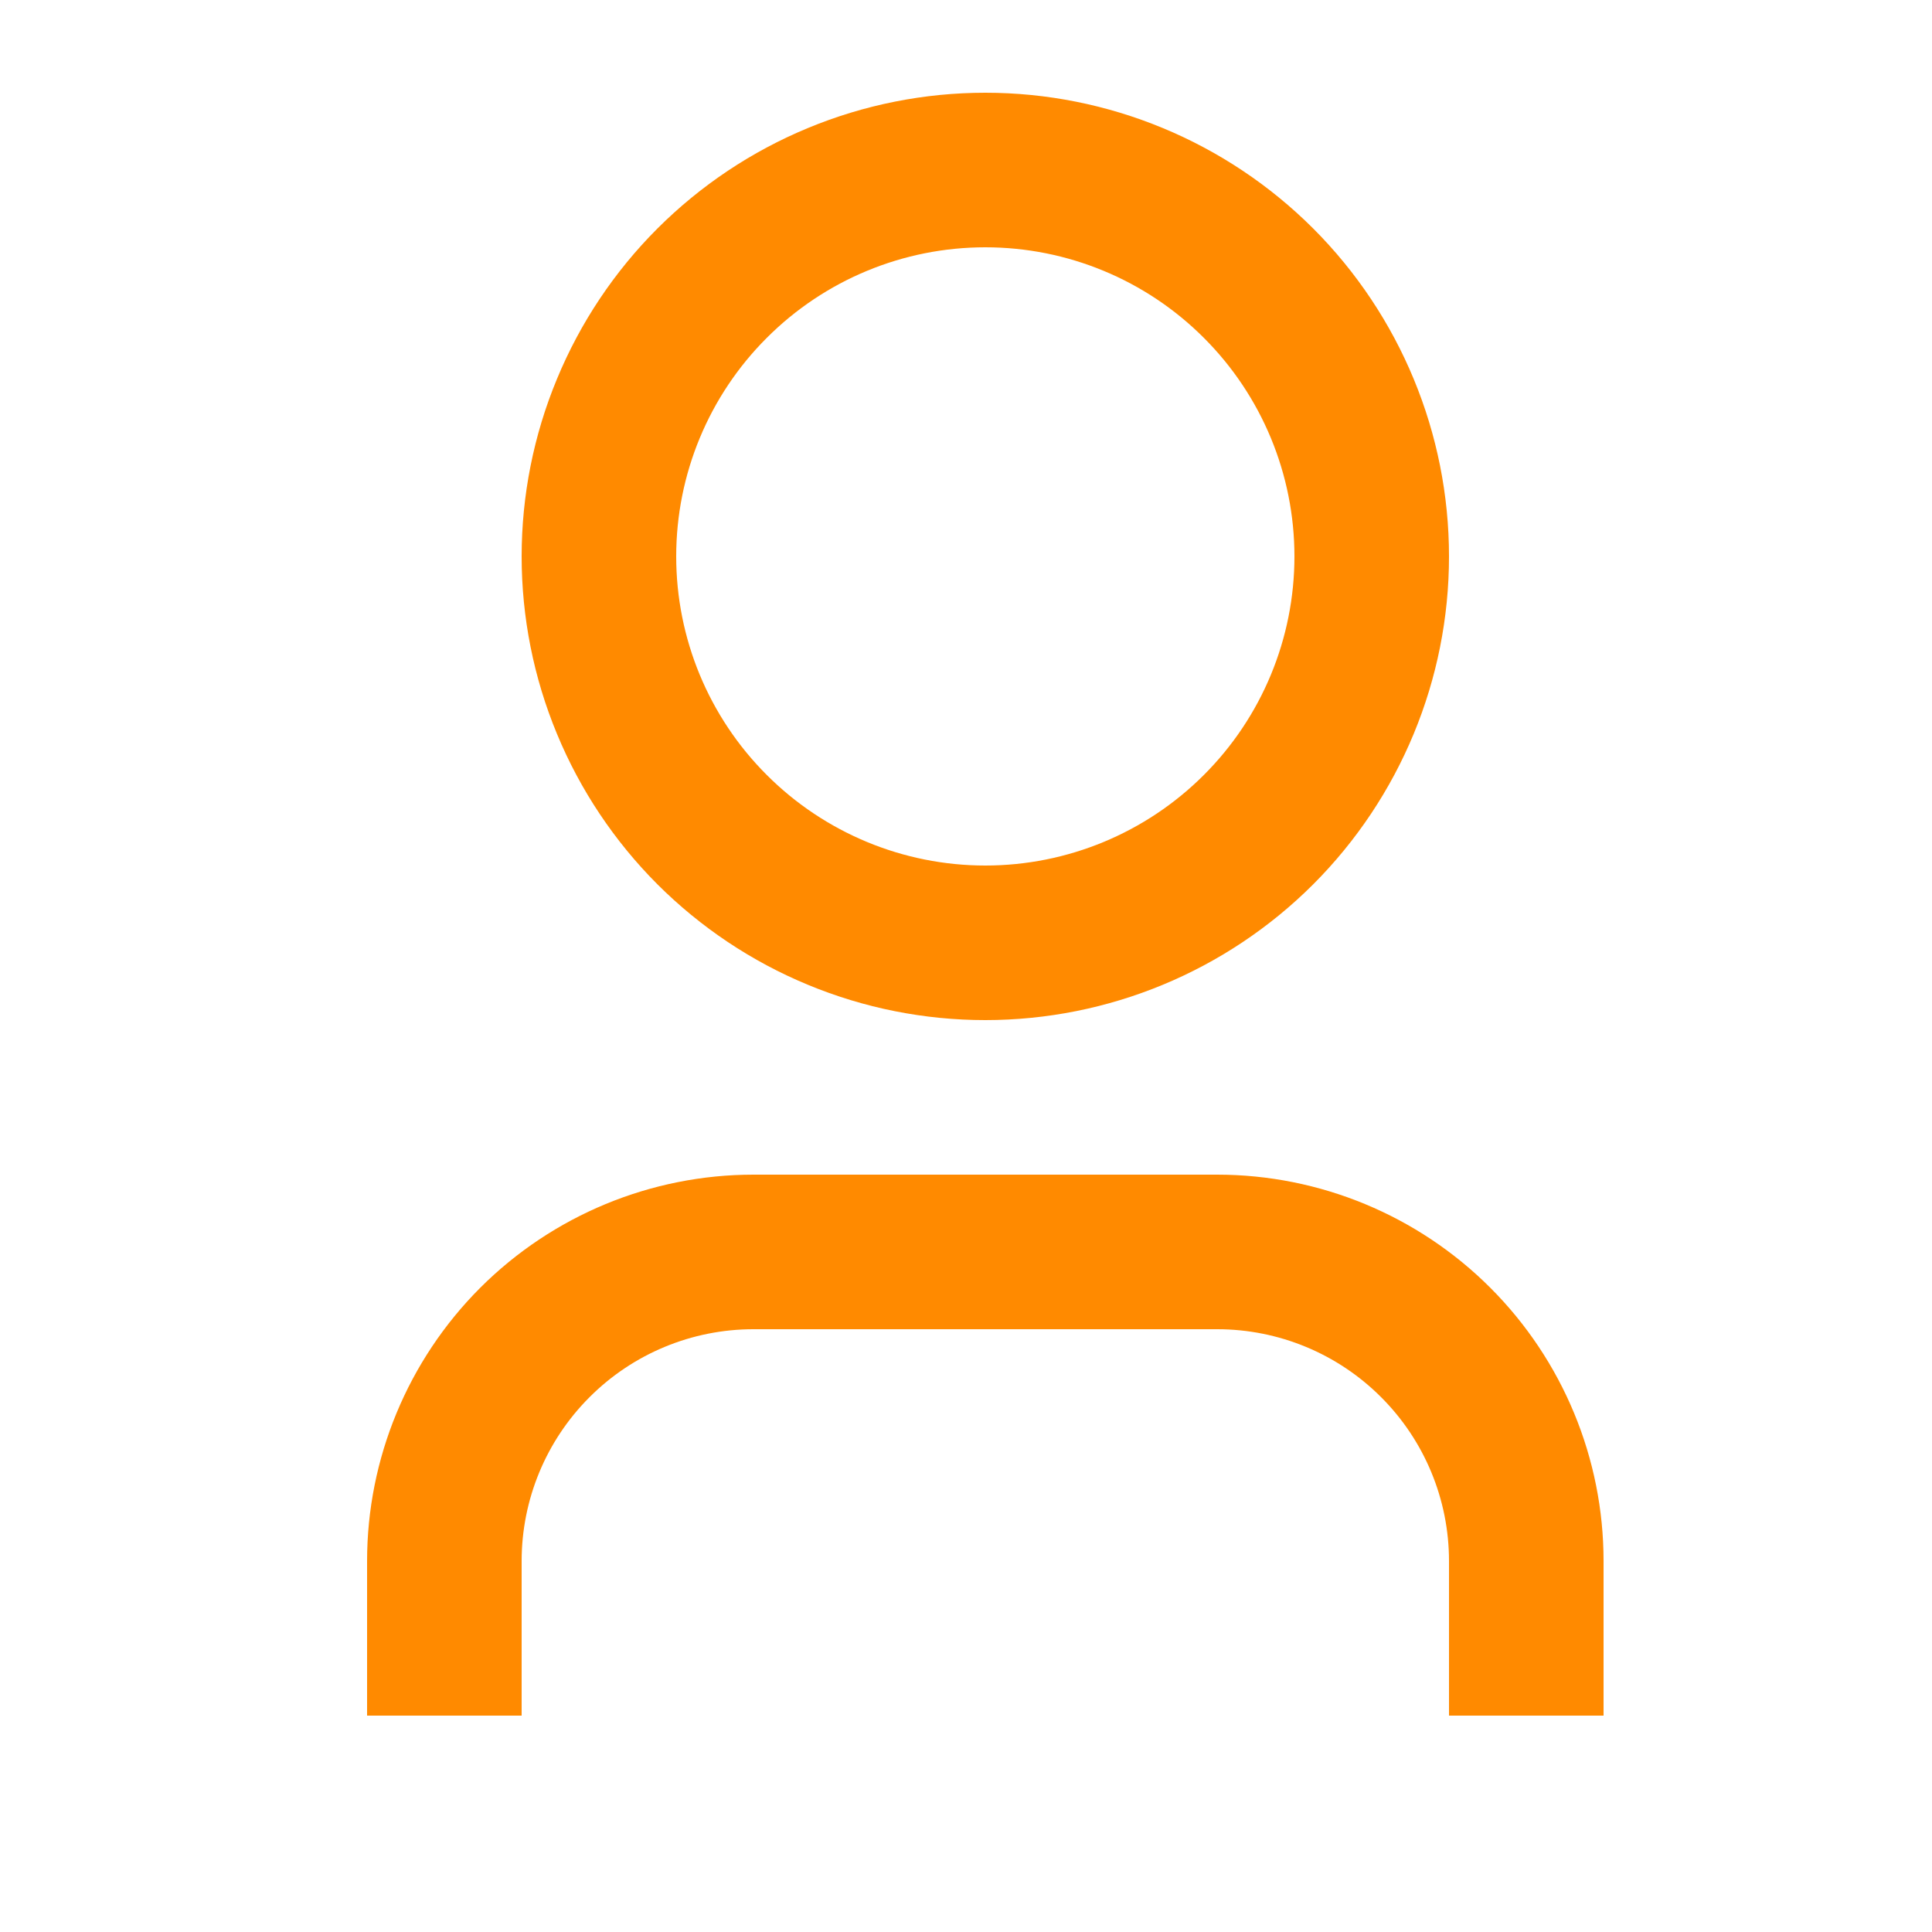 <svg width="25" height="25" viewBox="0 0 25 25" fill="none" xmlns="http://www.w3.org/2000/svg">
<path d="M20.75 22.2H18.75V20.2C18.75 19.404 18.434 18.641 17.871 18.079C17.309 17.516 16.546 17.2 15.75 17.2H9.75C8.954 17.2 8.191 17.516 7.629 18.079C7.066 18.641 6.75 19.404 6.75 20.2V22.2H4.75V20.2C4.75 18.874 5.277 17.602 6.214 16.664C7.152 15.727 8.424 15.2 9.75 15.2H15.75C17.076 15.2 18.348 15.727 19.285 16.664C20.223 17.602 20.75 18.874 20.75 20.2V22.2ZM12.75 13.2C11.962 13.2 11.182 13.045 10.454 12.743C9.726 12.442 9.065 12 8.507 11.443C7.95 10.885 7.508 10.224 7.207 9.496C6.905 8.768 6.75 7.988 6.75 7.2C6.75 6.412 6.905 5.632 7.207 4.904C7.508 4.176 7.95 3.514 8.507 2.957C9.065 2.4 9.726 1.958 10.454 1.657C11.182 1.355 11.962 1.2 12.75 1.2C14.341 1.2 15.867 1.832 16.993 2.957C18.118 4.083 18.75 5.609 18.75 7.2C18.75 8.791 18.118 10.317 16.993 11.443C15.867 12.568 14.341 13.2 12.75 13.2ZM12.75 11.2C13.811 11.2 14.828 10.778 15.578 10.028C16.329 9.278 16.75 8.261 16.75 7.2C16.75 6.139 16.329 5.122 15.578 4.372C14.828 3.621 13.811 3.2 12.75 3.2C11.689 3.2 10.672 3.621 9.922 4.372C9.171 5.122 8.75 6.139 8.75 7.2C8.75 8.261 9.171 9.278 9.922 10.028C10.672 10.778 11.689 11.2 12.75 11.2Z" fill="#FF8A00"/>
</svg>
